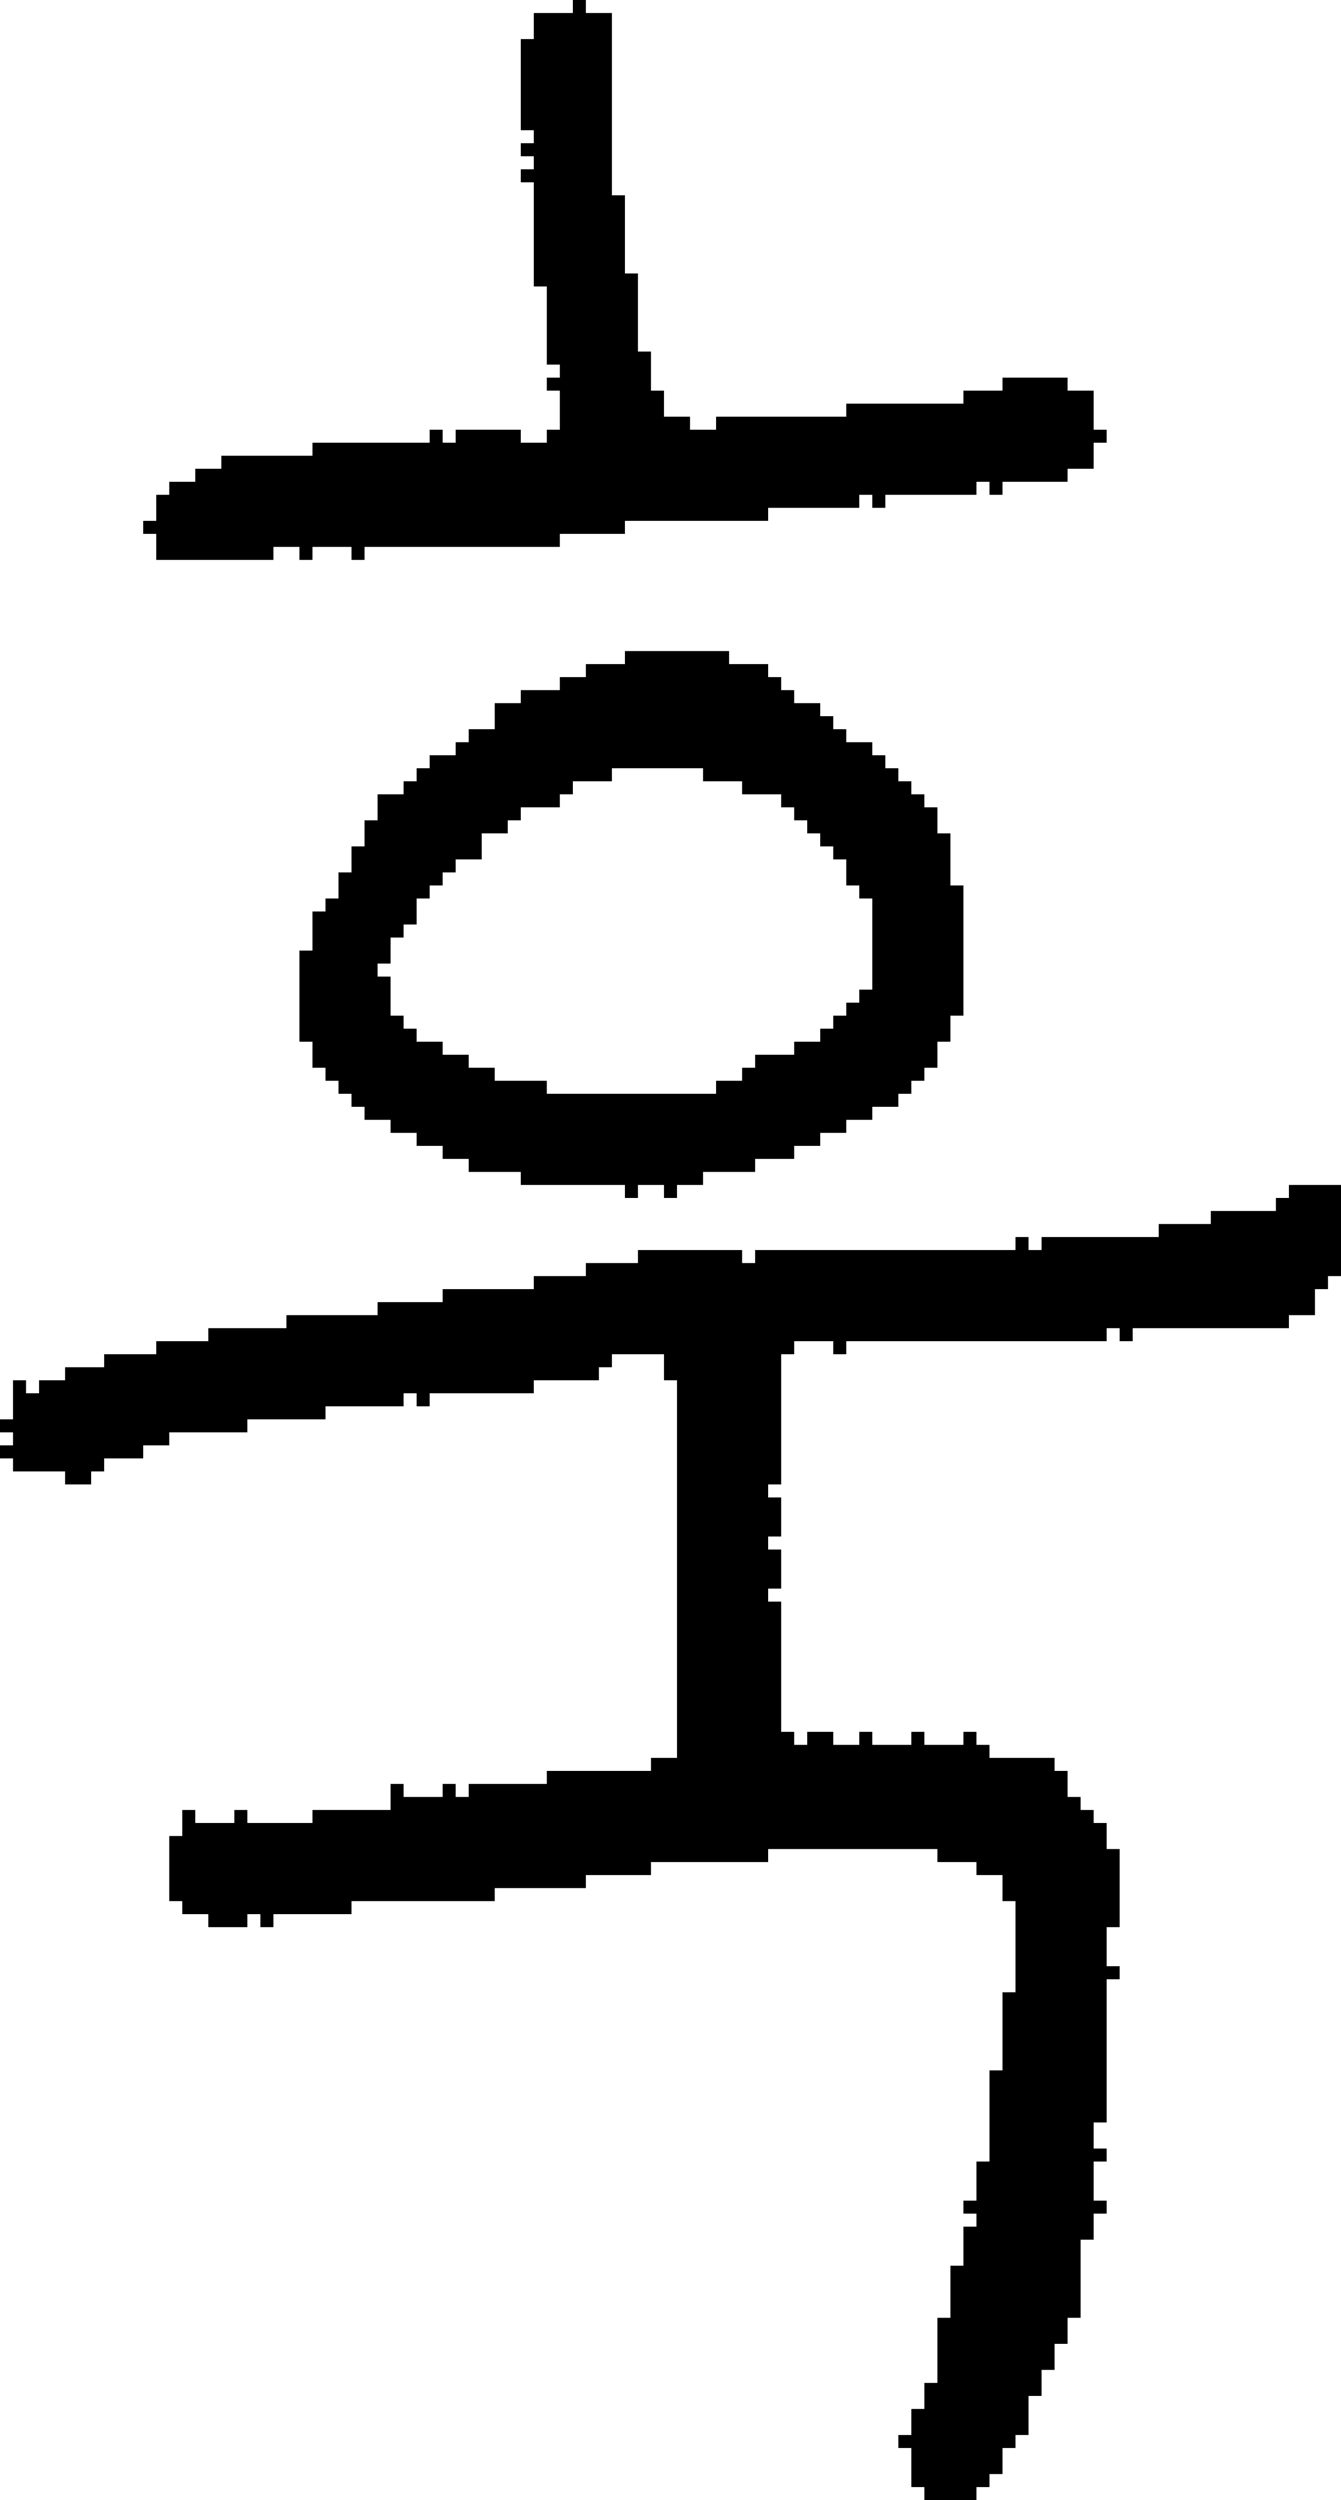 <?xml version="1.0" encoding="UTF-8" standalone="no"?>
<!DOCTYPE svg PUBLIC "-//W3C//DTD SVG 1.1//EN" 
  "http://www.w3.org/Graphics/SVG/1.1/DTD/svg11.dtd">
<svg width="103" height="192"
     xmlns="http://www.w3.org/2000/svg" version="1.1">
 <path d="  M 72,183  L 71,183  L 71,185  L 70,185  L 70,187  L 69,187  L 69,188  L 70,188  L 70,191  L 71,191  L 71,192  L 75,192  L 75,191  L 76,191  L 76,190  L 77,190  L 77,188  L 78,188  L 78,187  L 79,187  L 79,184  L 80,184  L 80,182  L 81,182  L 81,180  L 82,180  L 82,178  L 83,178  L 83,172  L 84,172  L 84,170  L 85,170  L 85,169  L 84,169  L 84,166  L 85,166  L 85,165  L 84,165  L 84,163  L 85,163  L 85,152  L 86,152  L 86,151  L 85,151  L 85,148  L 86,148  L 86,142  L 85,142  L 85,140  L 84,140  L 84,139  L 83,139  L 83,138  L 82,138  L 82,136  L 81,136  L 81,135  L 76,135  L 76,134  L 75,134  L 75,133  L 74,133  L 74,134  L 71,134  L 71,133  L 70,133  L 70,134  L 67,134  L 67,133  L 66,133  L 66,134  L 64,134  L 64,133  L 62,133  L 62,134  L 61,134  L 61,133  L 60,133  L 60,123  L 59,123  L 59,122  L 60,122  L 60,119  L 59,119  L 59,118  L 60,118  L 60,115  L 59,115  L 59,114  L 60,114  L 60,104  L 61,104  L 61,103  L 64,103  L 64,104  L 65,104  L 65,103  L 85,103  L 85,102  L 86,102  L 86,103  L 87,103  L 87,102  L 99,102  L 99,101  L 101,101  L 101,99  L 102,99  L 102,98  L 103,98  L 103,91  L 99,91  L 99,92  L 98,92  L 98,93  L 93,93  L 93,94  L 89,94  L 89,95  L 80,95  L 80,96  L 79,96  L 79,95  L 78,95  L 78,96  L 58,96  L 58,97  L 57,97  L 57,96  L 49,96  L 49,97  L 45,97  L 45,98  L 41,98  L 41,99  L 34,99  L 34,100  L 29,100  L 29,101  L 22,101  L 22,102  L 16,102  L 16,103  L 12,103  L 12,104  L 8,104  L 8,105  L 5,105  L 5,106  L 3,106  L 3,107  L 2,107  L 2,106  L 1,106  L 1,109  L 0,109  L 0,110  L 1,110  L 1,111  L 0,111  L 0,112  L 1,112  L 1,113  L 5,113  L 5,114  L 7,114  L 7,113  L 8,113  L 8,112  L 11,112  L 11,111  L 13,111  L 13,110  L 19,110  L 19,109  L 25,109  L 25,108  L 31,108  L 31,107  L 32,107  L 32,108  L 33,108  L 33,107  L 41,107  L 41,106  L 46,106  L 46,105  L 47,105  L 47,104  L 51,104  L 51,106  L 52,106  L 52,135  L 50,135  L 50,136  L 42,136  L 42,137  L 36,137  L 36,138  L 35,138  L 35,137  L 34,137  L 34,138  L 31,138  L 31,137  L 30,137  L 30,139  L 24,139  L 24,140  L 19,140  L 19,139  L 18,139  L 18,140  L 15,140  L 15,139  L 14,139  L 14,141  L 13,141  L 13,146  L 14,146  L 14,147  L 16,147  L 16,148  L 19,148  L 19,147  L 20,147  L 20,148  L 21,148  L 21,147  L 27,147  L 27,146  L 38,146  L 38,145  L 45,145  L 45,144  L 50,144  L 50,143  L 59,143  L 59,142  L 72,142  L 72,143  L 75,143  L 75,144  L 77,144  L 77,146  L 78,146  L 78,153  L 77,153  L 77,159  L 76,159  L 76,166  L 75,166  L 75,169  L 74,169  L 74,170  L 75,170  L 75,171  L 74,171  L 74,174  L 73,174  L 73,178  L 72,178  Z  " style="fill:rgb(0, 0, 0); fill-opacity:1.000; stroke:none;" />
 <path d="  M 55,32  L 55,33  L 53,33  L 53,32  L 51,32  L 51,30  L 50,30  L 50,27  L 49,27  L 49,21  L 48,21  L 48,15  L 47,15  L 47,1  L 45,1  L 45,0  L 44,0  L 44,1  L 41,1  L 41,3  L 40,3  L 40,10  L 41,10  L 41,11  L 40,11  L 40,12  L 41,12  L 41,13  L 40,13  L 40,14  L 41,14  L 41,22  L 42,22  L 42,28  L 43,28  L 43,29  L 42,29  L 42,30  L 43,30  L 43,33  L 42,33  L 42,34  L 40,34  L 40,33  L 35,33  L 35,34  L 34,34  L 34,33  L 33,33  L 33,34  L 24,34  L 24,35  L 17,35  L 17,36  L 15,36  L 15,37  L 13,37  L 13,38  L 12,38  L 12,40  L 11,40  L 11,41  L 12,41  L 12,43  L 21,43  L 21,42  L 23,42  L 23,43  L 24,43  L 24,42  L 27,42  L 27,43  L 28,43  L 28,42  L 43,42  L 43,41  L 48,41  L 48,40  L 59,40  L 59,39  L 66,39  L 66,38  L 67,38  L 67,39  L 68,39  L 68,38  L 75,38  L 75,37  L 76,37  L 76,38  L 77,38  L 77,37  L 82,37  L 82,36  L 84,36  L 84,34  L 85,34  L 85,33  L 84,33  L 84,30  L 82,30  L 82,29  L 77,29  L 77,30  L 74,30  L 74,31  L 65,31  L 65,32  Z  " style="fill:rgb(0, 0, 0); fill-opacity:1.000; stroke:none;" />
 <path d="  M 29,75  L 29,74  L 30,74  L 30,72  L 31,72  L 31,71  L 32,71  L 32,69  L 33,69  L 33,68  L 34,68  L 34,67  L 35,67  L 35,66  L 37,66  L 37,64  L 39,64  L 39,63  L 40,63  L 40,62  L 43,62  L 43,61  L 44,61  L 44,60  L 47,60  L 47,59  L 54,59  L 54,60  L 57,60  L 57,61  L 60,61  L 60,62  L 61,62  L 61,63  L 62,63  L 62,64  L 63,64  L 63,65  L 64,65  L 64,66  L 65,66  L 65,68  L 66,68  L 66,69  L 67,69  L 67,76  L 66,76  L 66,77  L 65,77  L 65,78  L 64,78  L 64,79  L 63,79  L 63,80  L 61,80  L 61,81  L 58,81  L 58,82  L 57,82  L 57,83  L 55,83  L 55,84  L 42,84  L 42,83  L 38,83  L 38,82  L 36,82  L 36,81  L 34,81  L 34,80  L 32,80  L 32,79  L 31,79  L 31,78  L 30,78  L 30,75  Z  M 51,92  L 52,92  L 52,91  L 54,91  L 54,90  L 58,90  L 58,89  L 61,89  L 61,88  L 63,88  L 63,87  L 65,87  L 65,86  L 67,86  L 67,85  L 69,85  L 69,84  L 70,84  L 70,83  L 71,83  L 71,82  L 72,82  L 72,80  L 73,80  L 73,78  L 74,78  L 74,68  L 73,68  L 73,64  L 72,64  L 72,62  L 71,62  L 71,61  L 70,61  L 70,60  L 69,60  L 69,59  L 68,59  L 68,58  L 67,58  L 67,57  L 65,57  L 65,56  L 64,56  L 64,55  L 63,55  L 63,54  L 61,54  L 61,53  L 60,53  L 60,52  L 59,52  L 59,51  L 56,51  L 56,50  L 48,50  L 48,51  L 45,51  L 45,52  L 43,52  L 43,53  L 40,53  L 40,54  L 38,54  L 38,56  L 36,56  L 36,57  L 35,57  L 35,58  L 33,58  L 33,59  L 32,59  L 32,60  L 31,60  L 31,61  L 29,61  L 29,63  L 28,63  L 28,65  L 27,65  L 27,67  L 26,67  L 26,69  L 25,69  L 25,70  L 24,70  L 24,73  L 23,73  L 23,80  L 24,80  L 24,82  L 25,82  L 25,83  L 26,83  L 26,84  L 27,84  L 27,85  L 28,85  L 28,86  L 30,86  L 30,87  L 32,87  L 32,88  L 34,88  L 34,89  L 36,89  L 36,90  L 40,90  L 40,91  L 48,91  L 48,92  L 49,92  L 49,91  L 51,91  Z  " style="fill:rgb(0, 0, 0); fill-opacity:1.000; stroke:none;" />
</svg>
